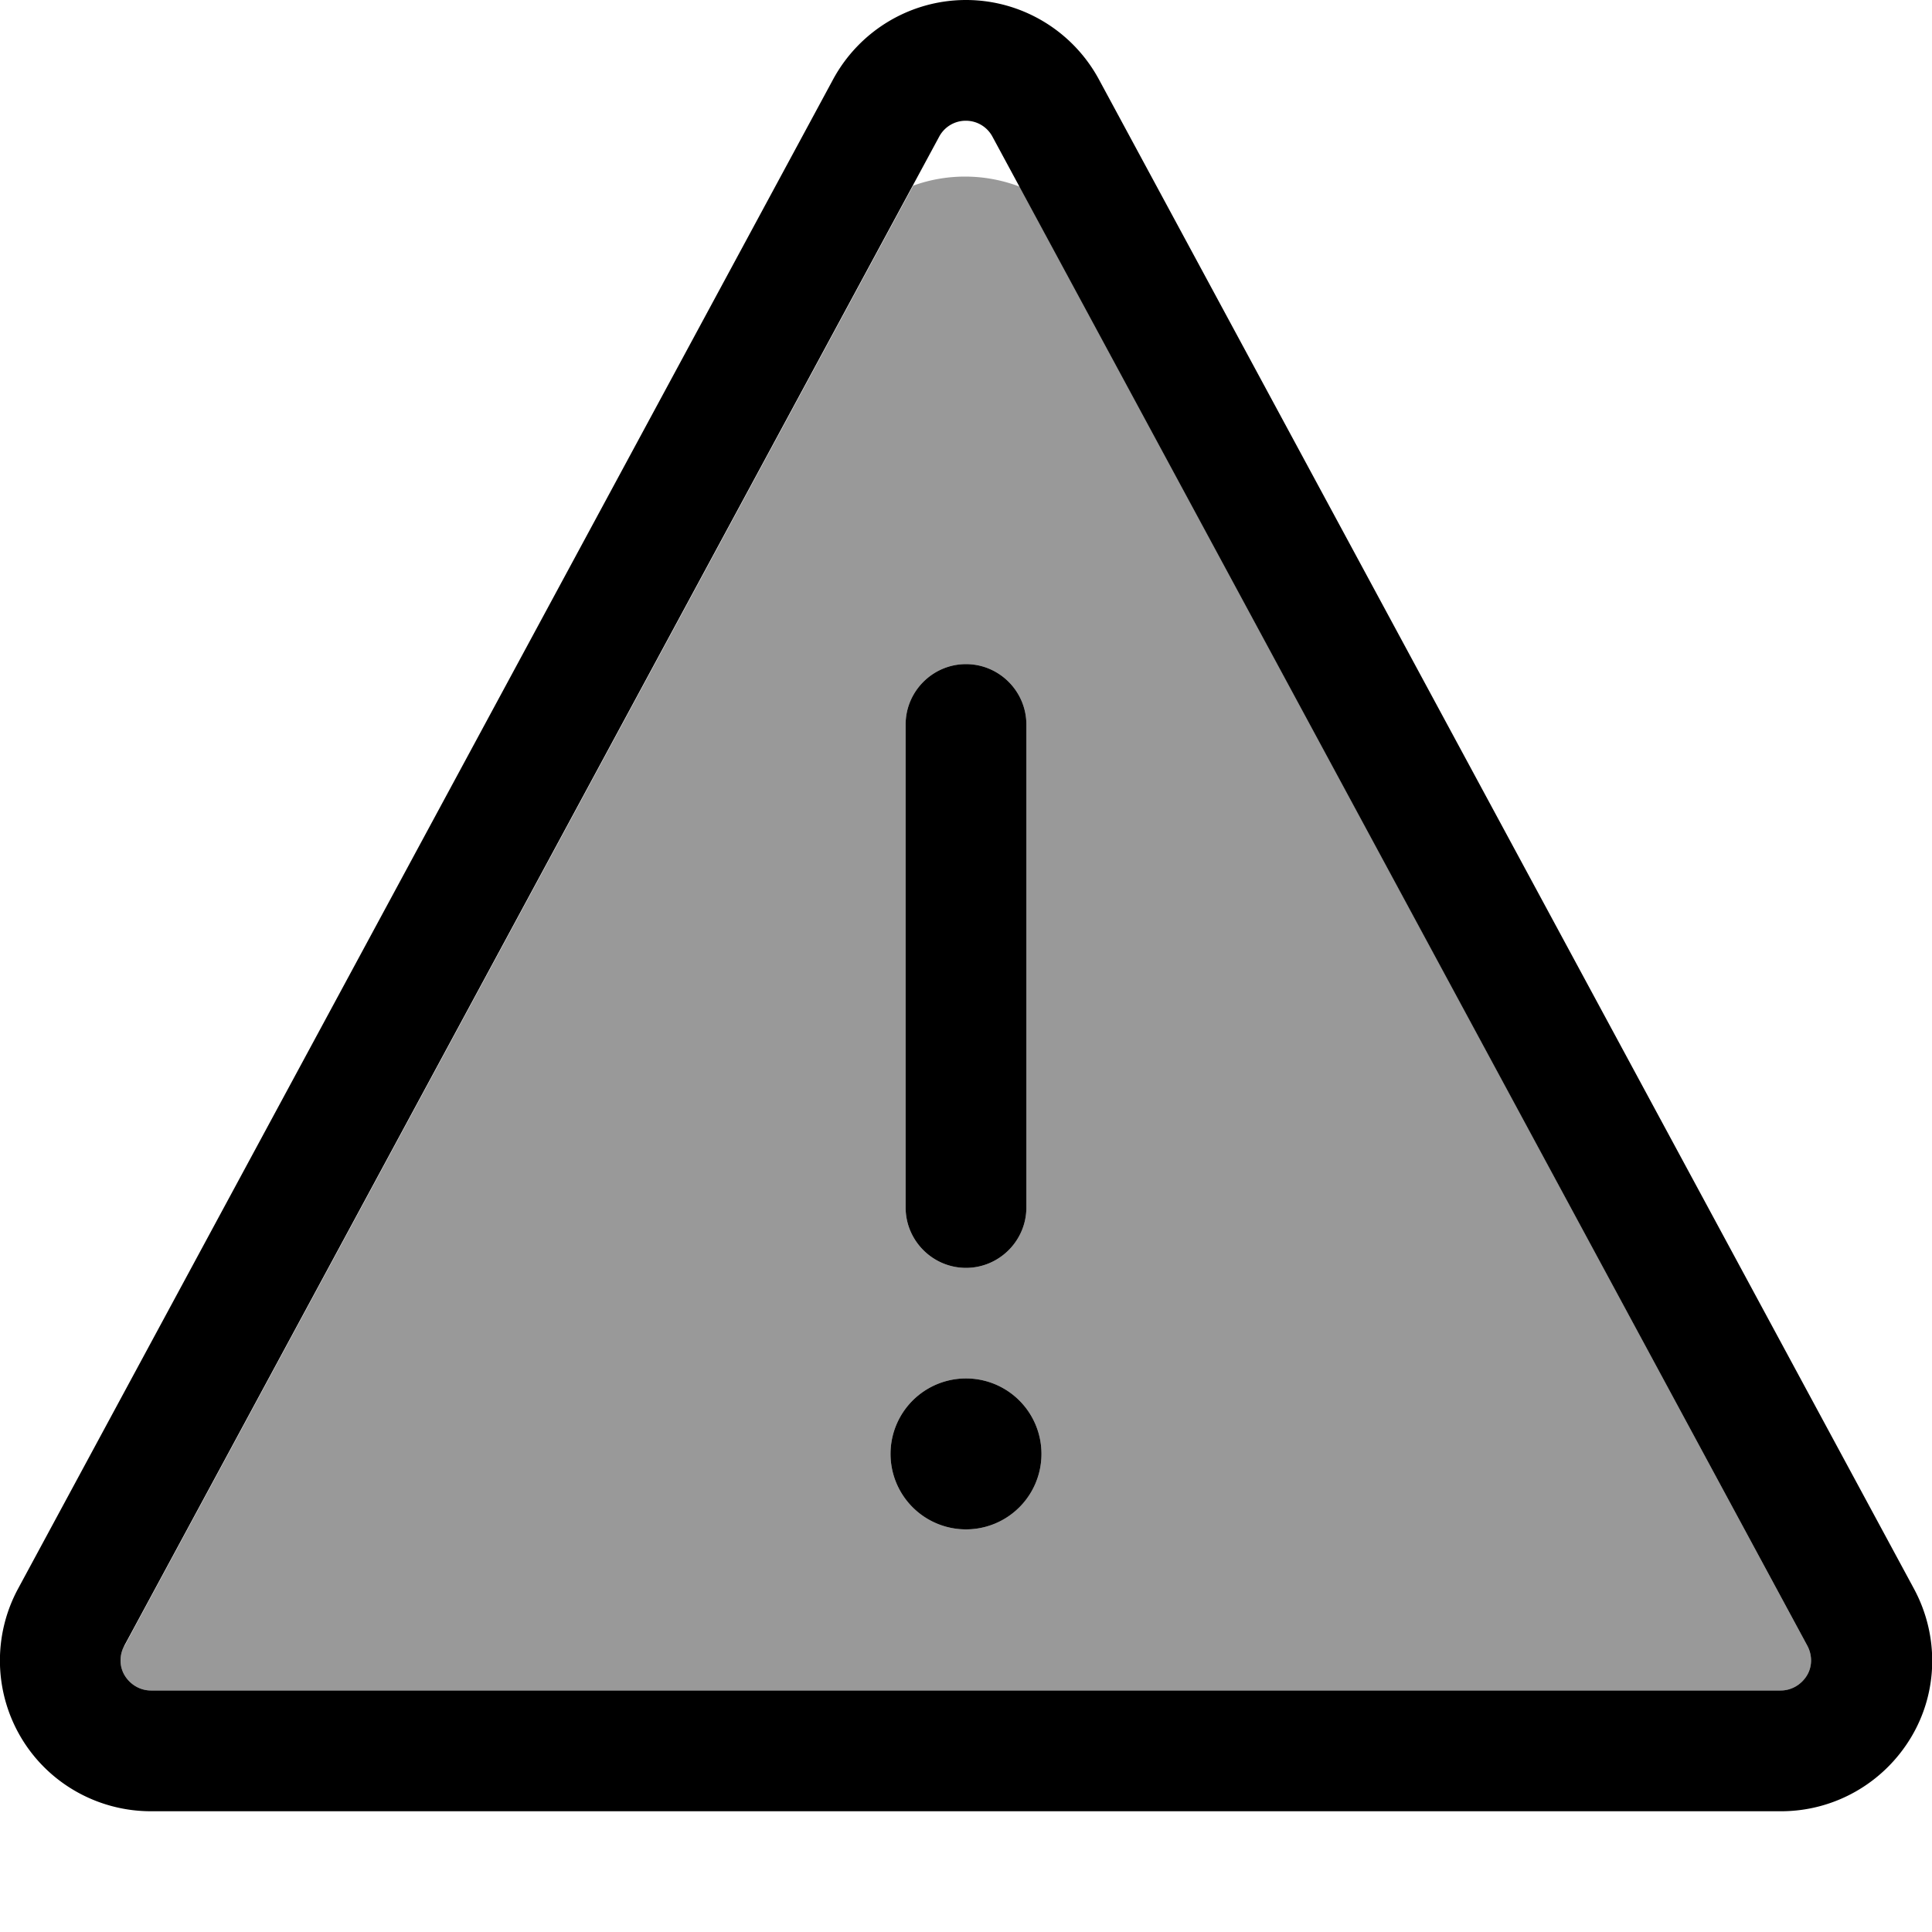 <svg xmlns="http://www.w3.org/2000/svg" viewBox="0 0 512 512"><!--! Font Awesome Pro 7.0.0 by @fontawesome - https://fontawesome.com License - https://fontawesome.com/license (Commercial License) Copyright 2025 Fonticons, Inc. --><path opacity=".4" fill="currentColor" d="M33 436.2l209-387c9.1-3.3 19.2-3.2 28.3 .3L479 436.2c1.3 2.5 1.3 5.5-.2 7.9s-4.1 3.9-6.9 3.9L40 448c-2.8 0-5.4-1.5-6.9-3.9s-1.5-5.4-.2-7.9zm203-50.9a20 20 0 1 0 40 0 20 20 0 1 0 -40 0zM240 192l0 128c0 8.8 7.2 16 16 16s16-7.2 16-16l0-128c0-8.8-7.2-16-16-16s-16 7.2-16 16z"/><path fill="currentColor" d="M256 32c2.9 0 5.6 1.6 7 4.2l216 400c1.3 2.5 1.3 5.5-.2 7.9s-4.1 3.9-6.9 3.9L40 448c-2.8 0-5.4-1.5-6.9-3.9s-1.5-5.4-.2-7.9l216-400c1.4-2.6 4.1-4.2 7-4.2zm35.2-11C284.2 8.1 270.7 0 256 0s-28.2 8.1-35.2 21L4.8 421c-6.7 12.4-6.4 27.4 .8 39.5S25.9 480 40 480l432 0c14.1 0 27.1-7.4 34.4-19.5s7.5-27.1 .8-39.5L291.2 21zM256 176c-8.8 0-16 7.2-16 16l0 128c0 8.8 7.2 16 16 16s16-7.2 16-16l0-128c0-8.8-7.2-16-16-16zm20 209.3a20 20 0 1 0 -40 0 20 20 0 1 0 40 0z"/></svg>